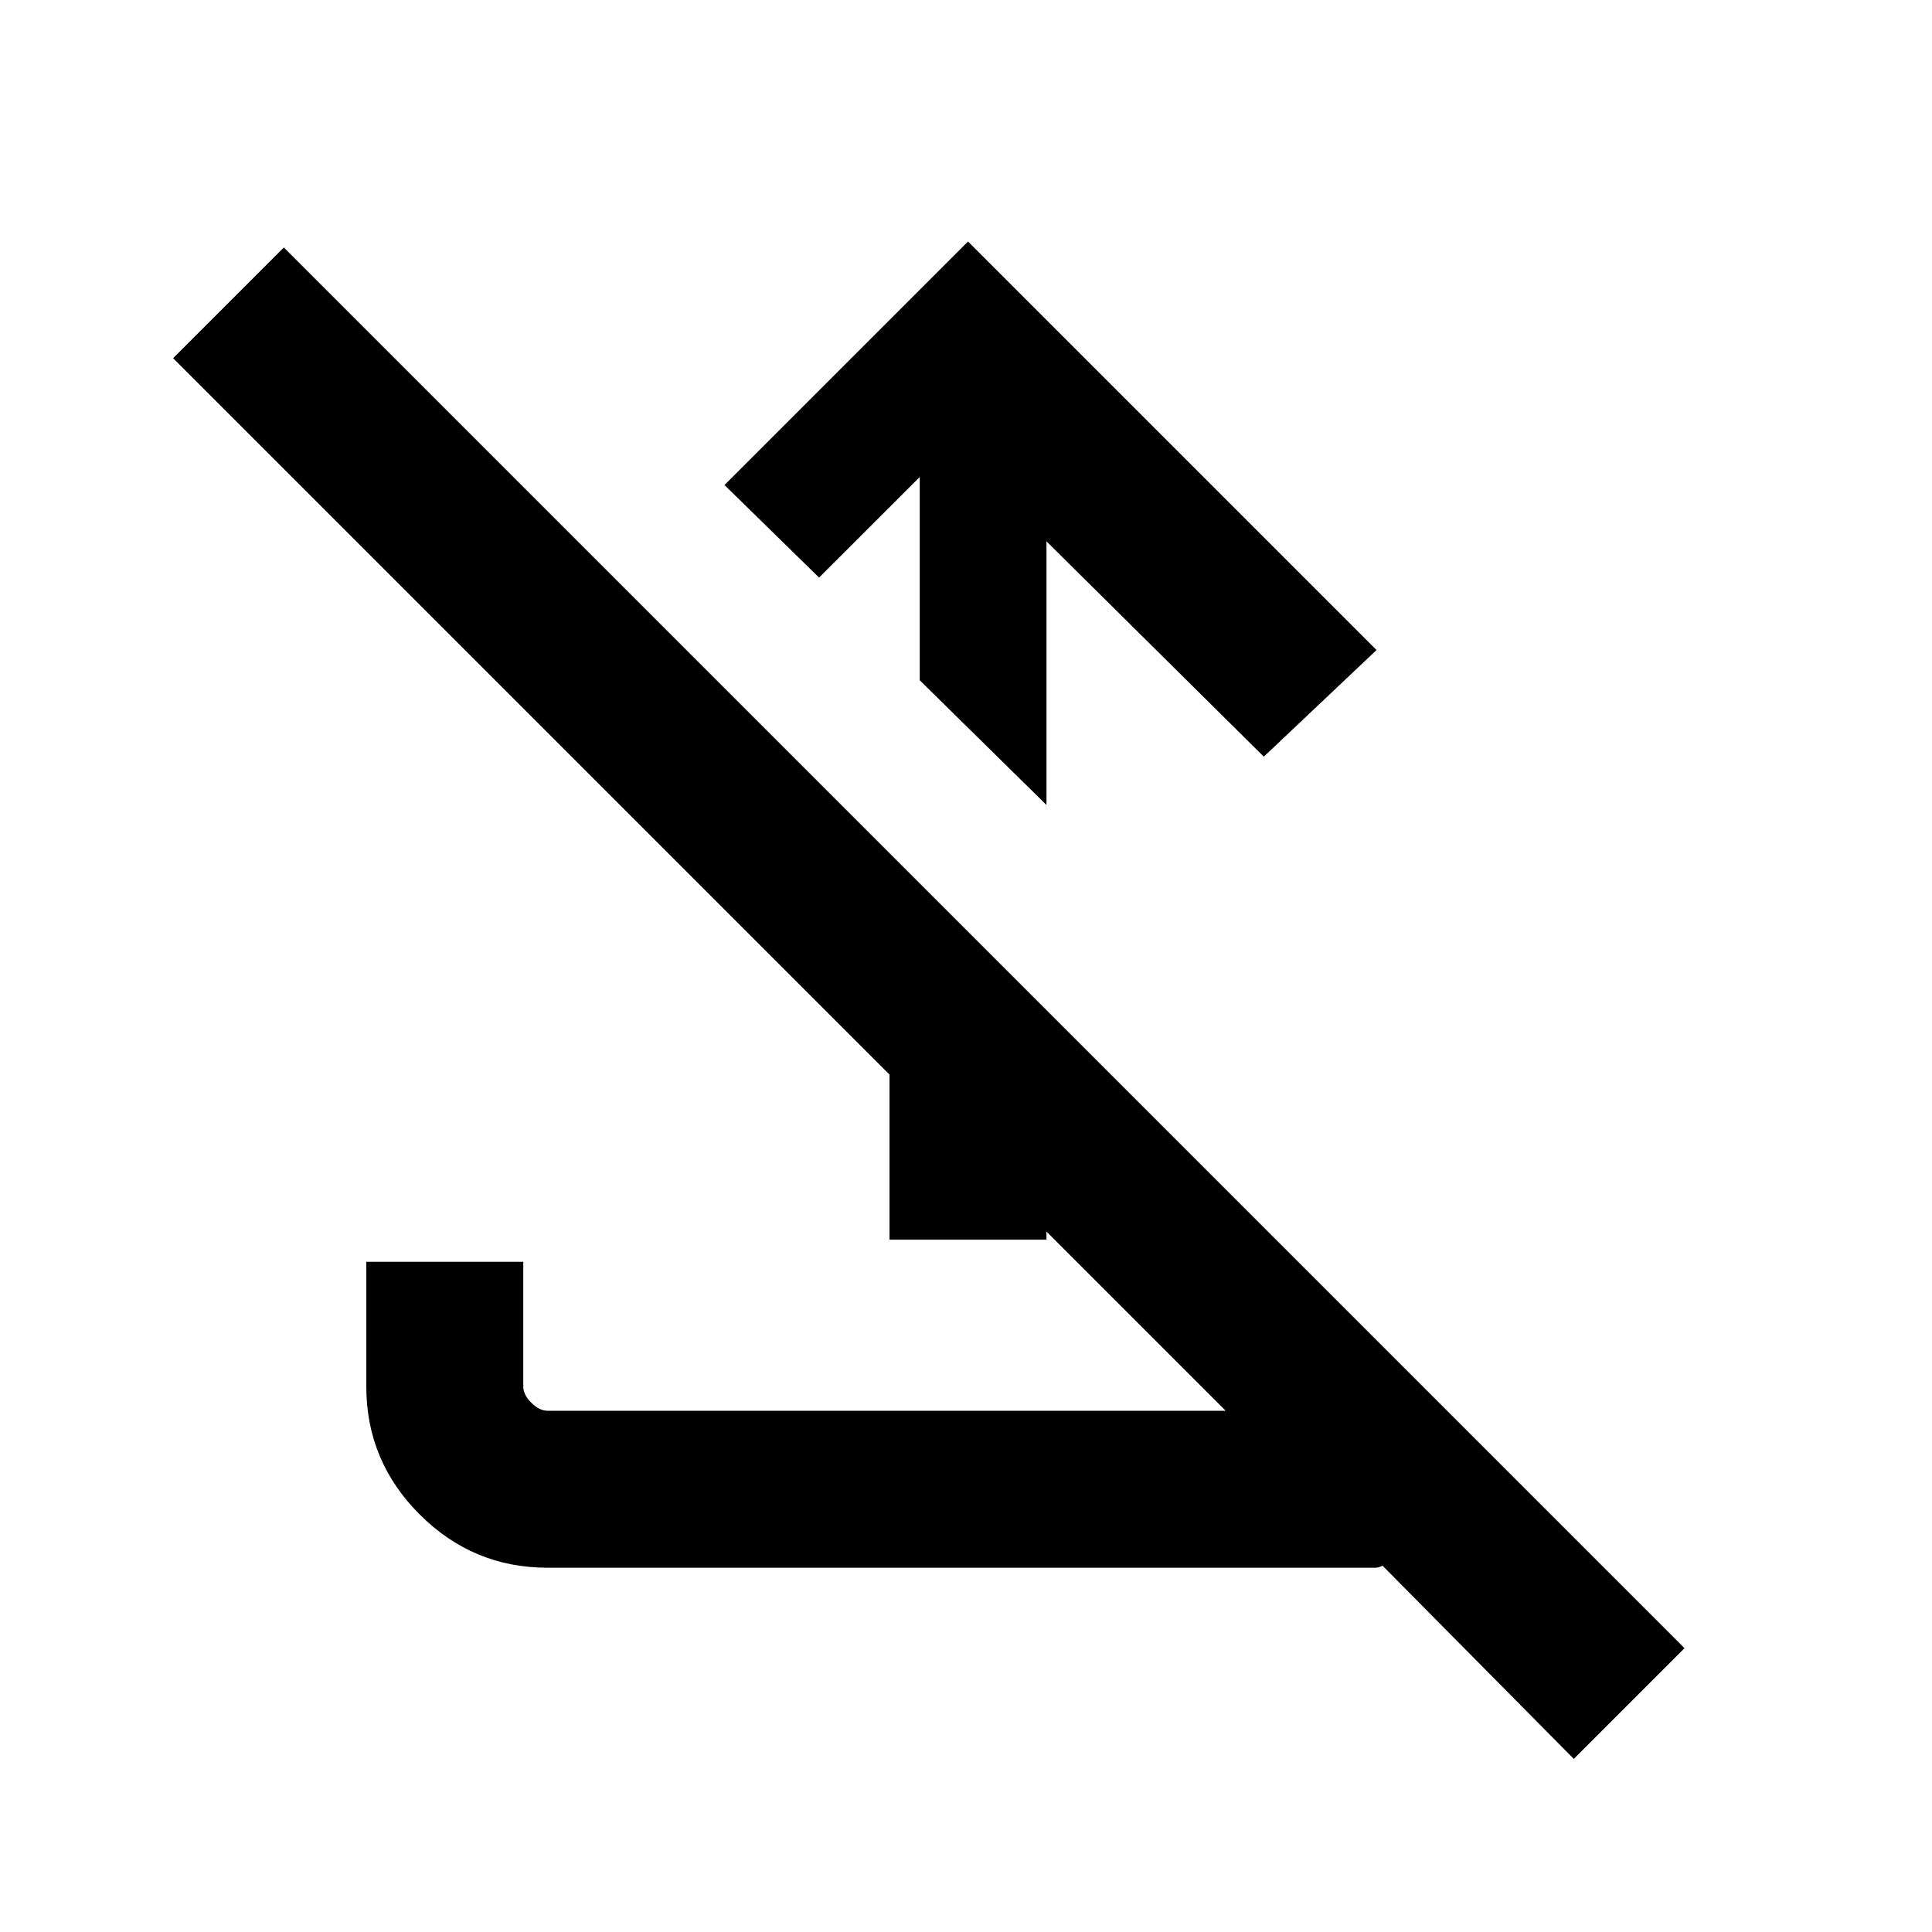 <svg xmlns="http://www.w3.org/2000/svg" height="20" width="20"><path d="m10.021 2.5 4.229 4.229-1.167 1.104-2.25-2.229v2.729L9.521 7.042V4.938L8.479 5.979 7.5 5.021Zm-7.083.062 14.5 14.5-1.146 1.146-1.98-2q-.041.021-.072.021H5.667q-.771 0-1.323-.552-.552-.552-.552-1.323v-1.292h1.625v1.292q0 .084.083.167t.167.083h7.021L1.792 3.708Zm6.27 10.271v-4l1.625 1.625v2.375Z"/></svg>